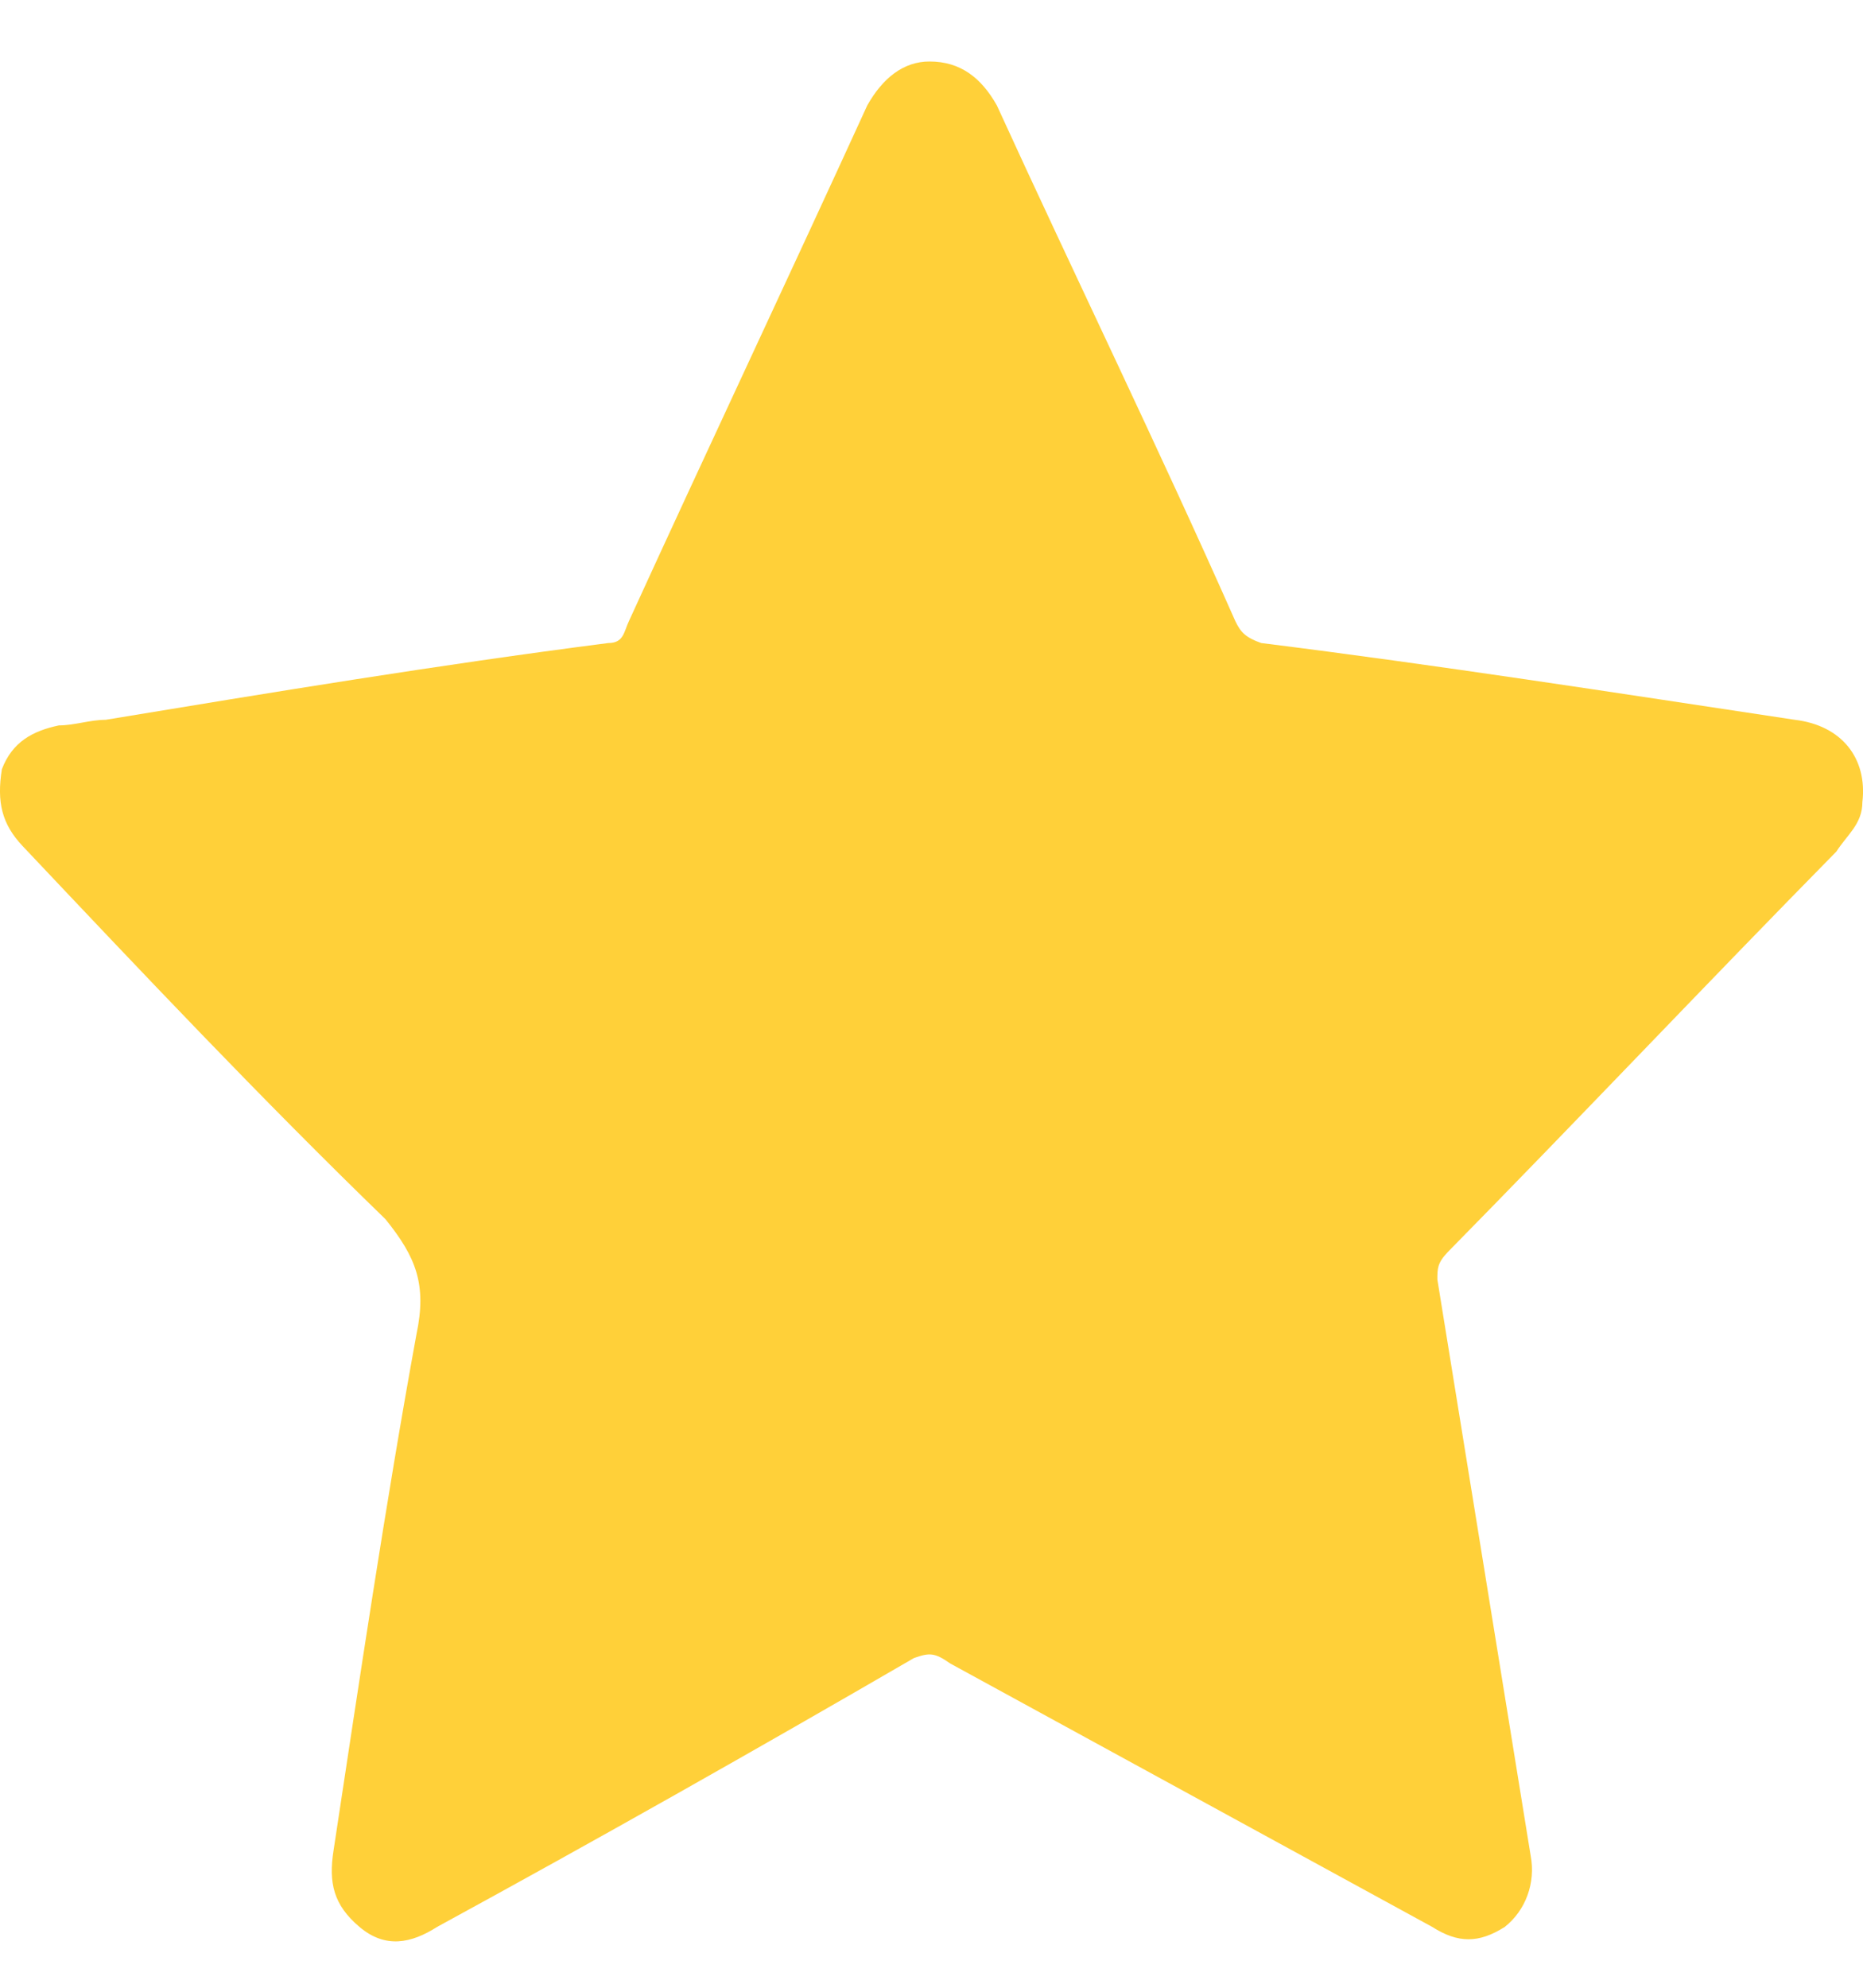 <svg width="15" height="16" viewBox="0 0 15 16" fill="none" xmlns="http://www.w3.org/2000/svg">
<path d="M7.484 0.495C7.734 0.495 7.901 0.627 8.026 0.848C8.652 2.217 9.32 3.586 9.946 4.999C9.988 5.088 10.029 5.132 10.155 5.176C11.573 5.353 12.992 5.574 14.452 5.794C14.828 5.839 15.037 6.103 14.995 6.457C14.995 6.633 14.87 6.722 14.786 6.854C13.743 7.914 12.7 9.018 11.657 10.078C11.573 10.166 11.573 10.211 11.573 10.299C11.823 11.845 12.074 13.39 12.324 14.936C12.366 15.157 12.283 15.378 12.116 15.51C11.907 15.643 11.74 15.643 11.531 15.51C10.238 14.804 8.944 14.097 7.651 13.39C7.526 13.302 7.484 13.302 7.359 13.346C6.065 14.097 4.814 14.804 3.52 15.51C3.311 15.643 3.103 15.687 2.894 15.51C2.686 15.334 2.644 15.157 2.686 14.892C2.894 13.523 3.103 12.11 3.353 10.741C3.437 10.343 3.353 10.122 3.103 9.813C2.101 8.842 1.142 7.826 0.182 6.81C0.015 6.633 -0.027 6.457 0.015 6.192C0.099 5.971 0.265 5.883 0.474 5.839C0.599 5.839 0.724 5.794 0.85 5.794C2.185 5.574 3.52 5.353 4.897 5.176C5.022 5.176 5.022 5.088 5.064 4.999C5.69 3.63 6.357 2.217 6.983 0.848C7.108 0.627 7.275 0.495 7.484 0.495Z" fill="#FFD039"/>
</svg>
